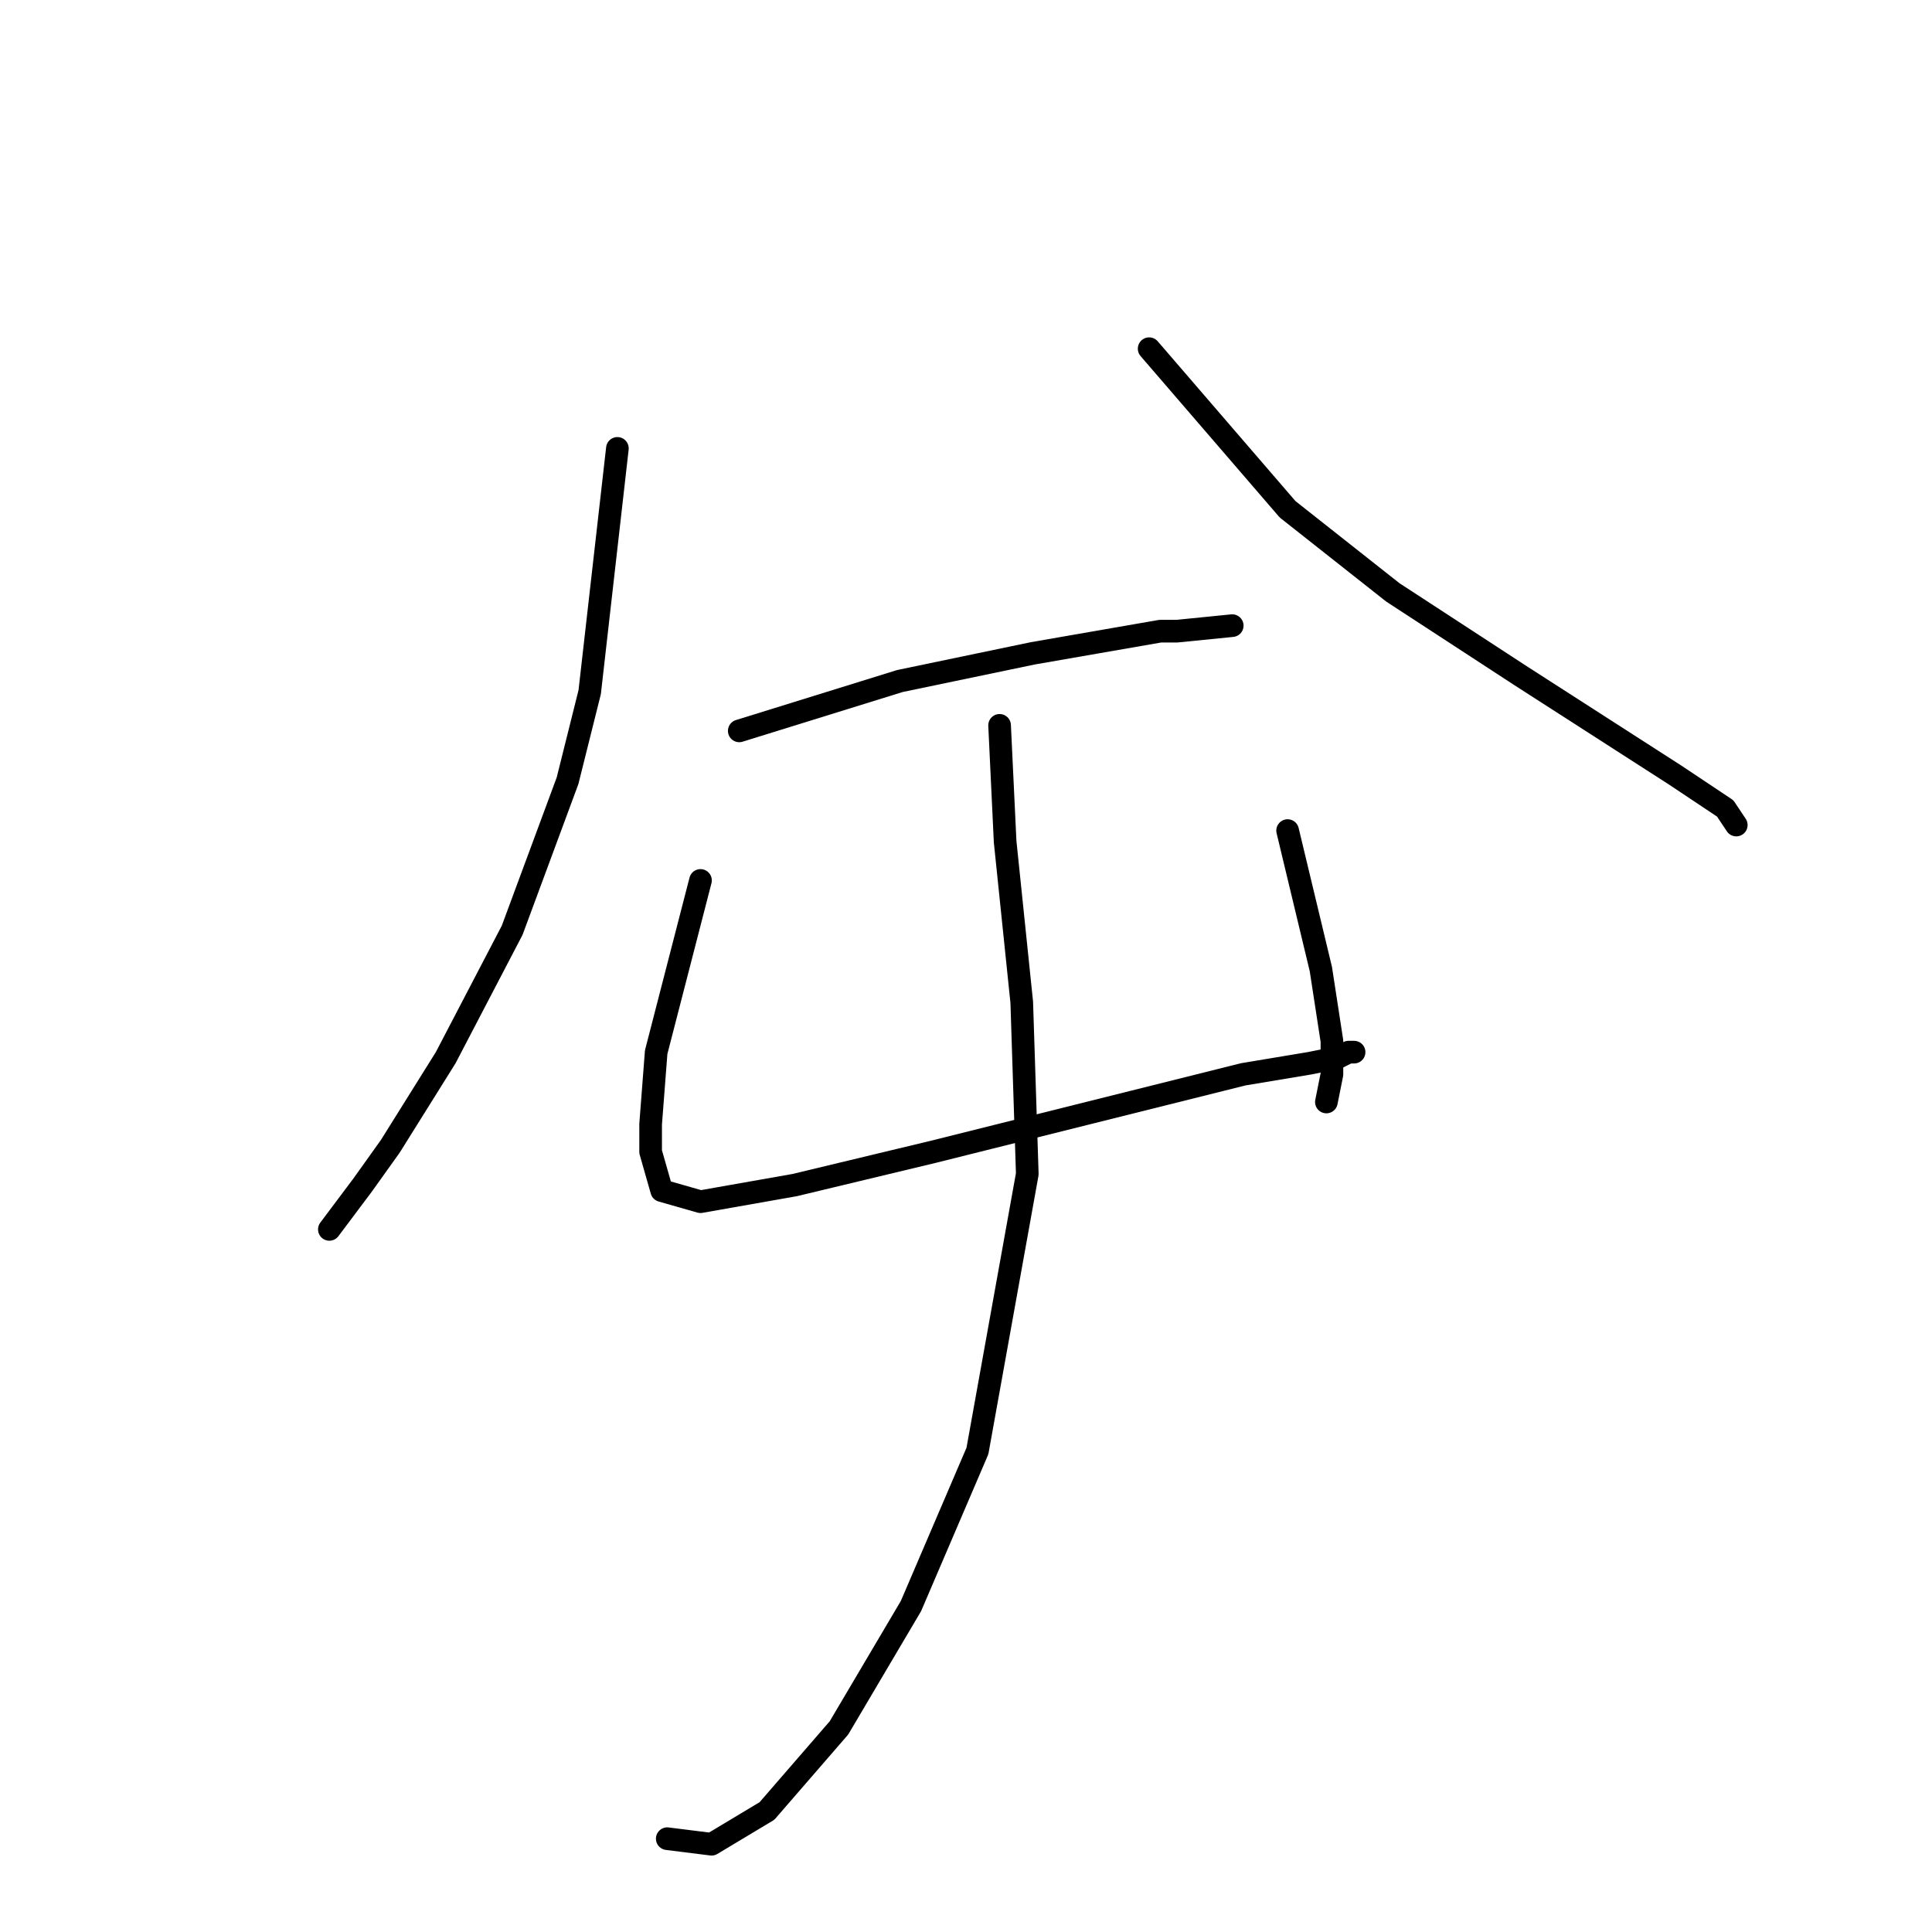 <?xml version="1.0" standalone="no"?>
    <svg width="256" height="256" xmlns="http://www.w3.org/2000/svg" version="1.1">
    <polyline stroke="black" stroke-width="3" stroke-linecap="round" fill="transparent" stroke-linejoin="round" points="81.808 59.414 78.138 91.708 75.203 103.451 67.863 123.268 59.056 140.149 51.716 151.892 48.046 157.03 43.643 162.901 43.643 162.901 " />
        <polyline stroke="black" stroke-width="3" stroke-linecap="round" fill="transparent" stroke-linejoin="round" points="152.268 46.203 170.616 67.488 184.561 78.497 201.442 89.506 221.993 102.717 228.599 107.121 230.066 109.323 230.066 109.323 " />
        <polyline stroke="black" stroke-width="3" stroke-linecap="round" fill="transparent" stroke-linejoin="round" points="97.955 96.846 119.24 90.24 136.855 86.57 153.735 83.634 155.937 83.634 163.277 82.901 163.277 82.901 " />
        <polyline stroke="black" stroke-width="3" stroke-linecap="round" fill="transparent" stroke-linejoin="round" points="92.818 116.662 86.946 139.415 86.212 148.956 86.212 152.626 87.68 157.764 92.818 159.231 105.295 157.03 123.643 152.626 150.066 146.02 164.745 142.351 173.552 140.883 177.222 140.149 178.69 139.415 179.424 139.415 178.69 139.415 177.222 140.149 177.222 140.149 " />
        <polyline stroke="black" stroke-width="3" stroke-linecap="round" fill="transparent" stroke-linejoin="round" points="170.616 110.057 175.02 128.406 176.488 137.947 176.488 142.351 175.754 146.02 175.754 146.02 " />
        <polyline stroke="black" stroke-width="3" stroke-linecap="round" fill="transparent" stroke-linejoin="round" points="132.451 96.112 133.185 111.525 135.387 132.809 136.121 155.562 129.515 192.259 120.708 212.81 111.166 228.957 101.625 239.966 94.285 244.37 88.414 243.636 88.414 243.636 " />
        </svg>